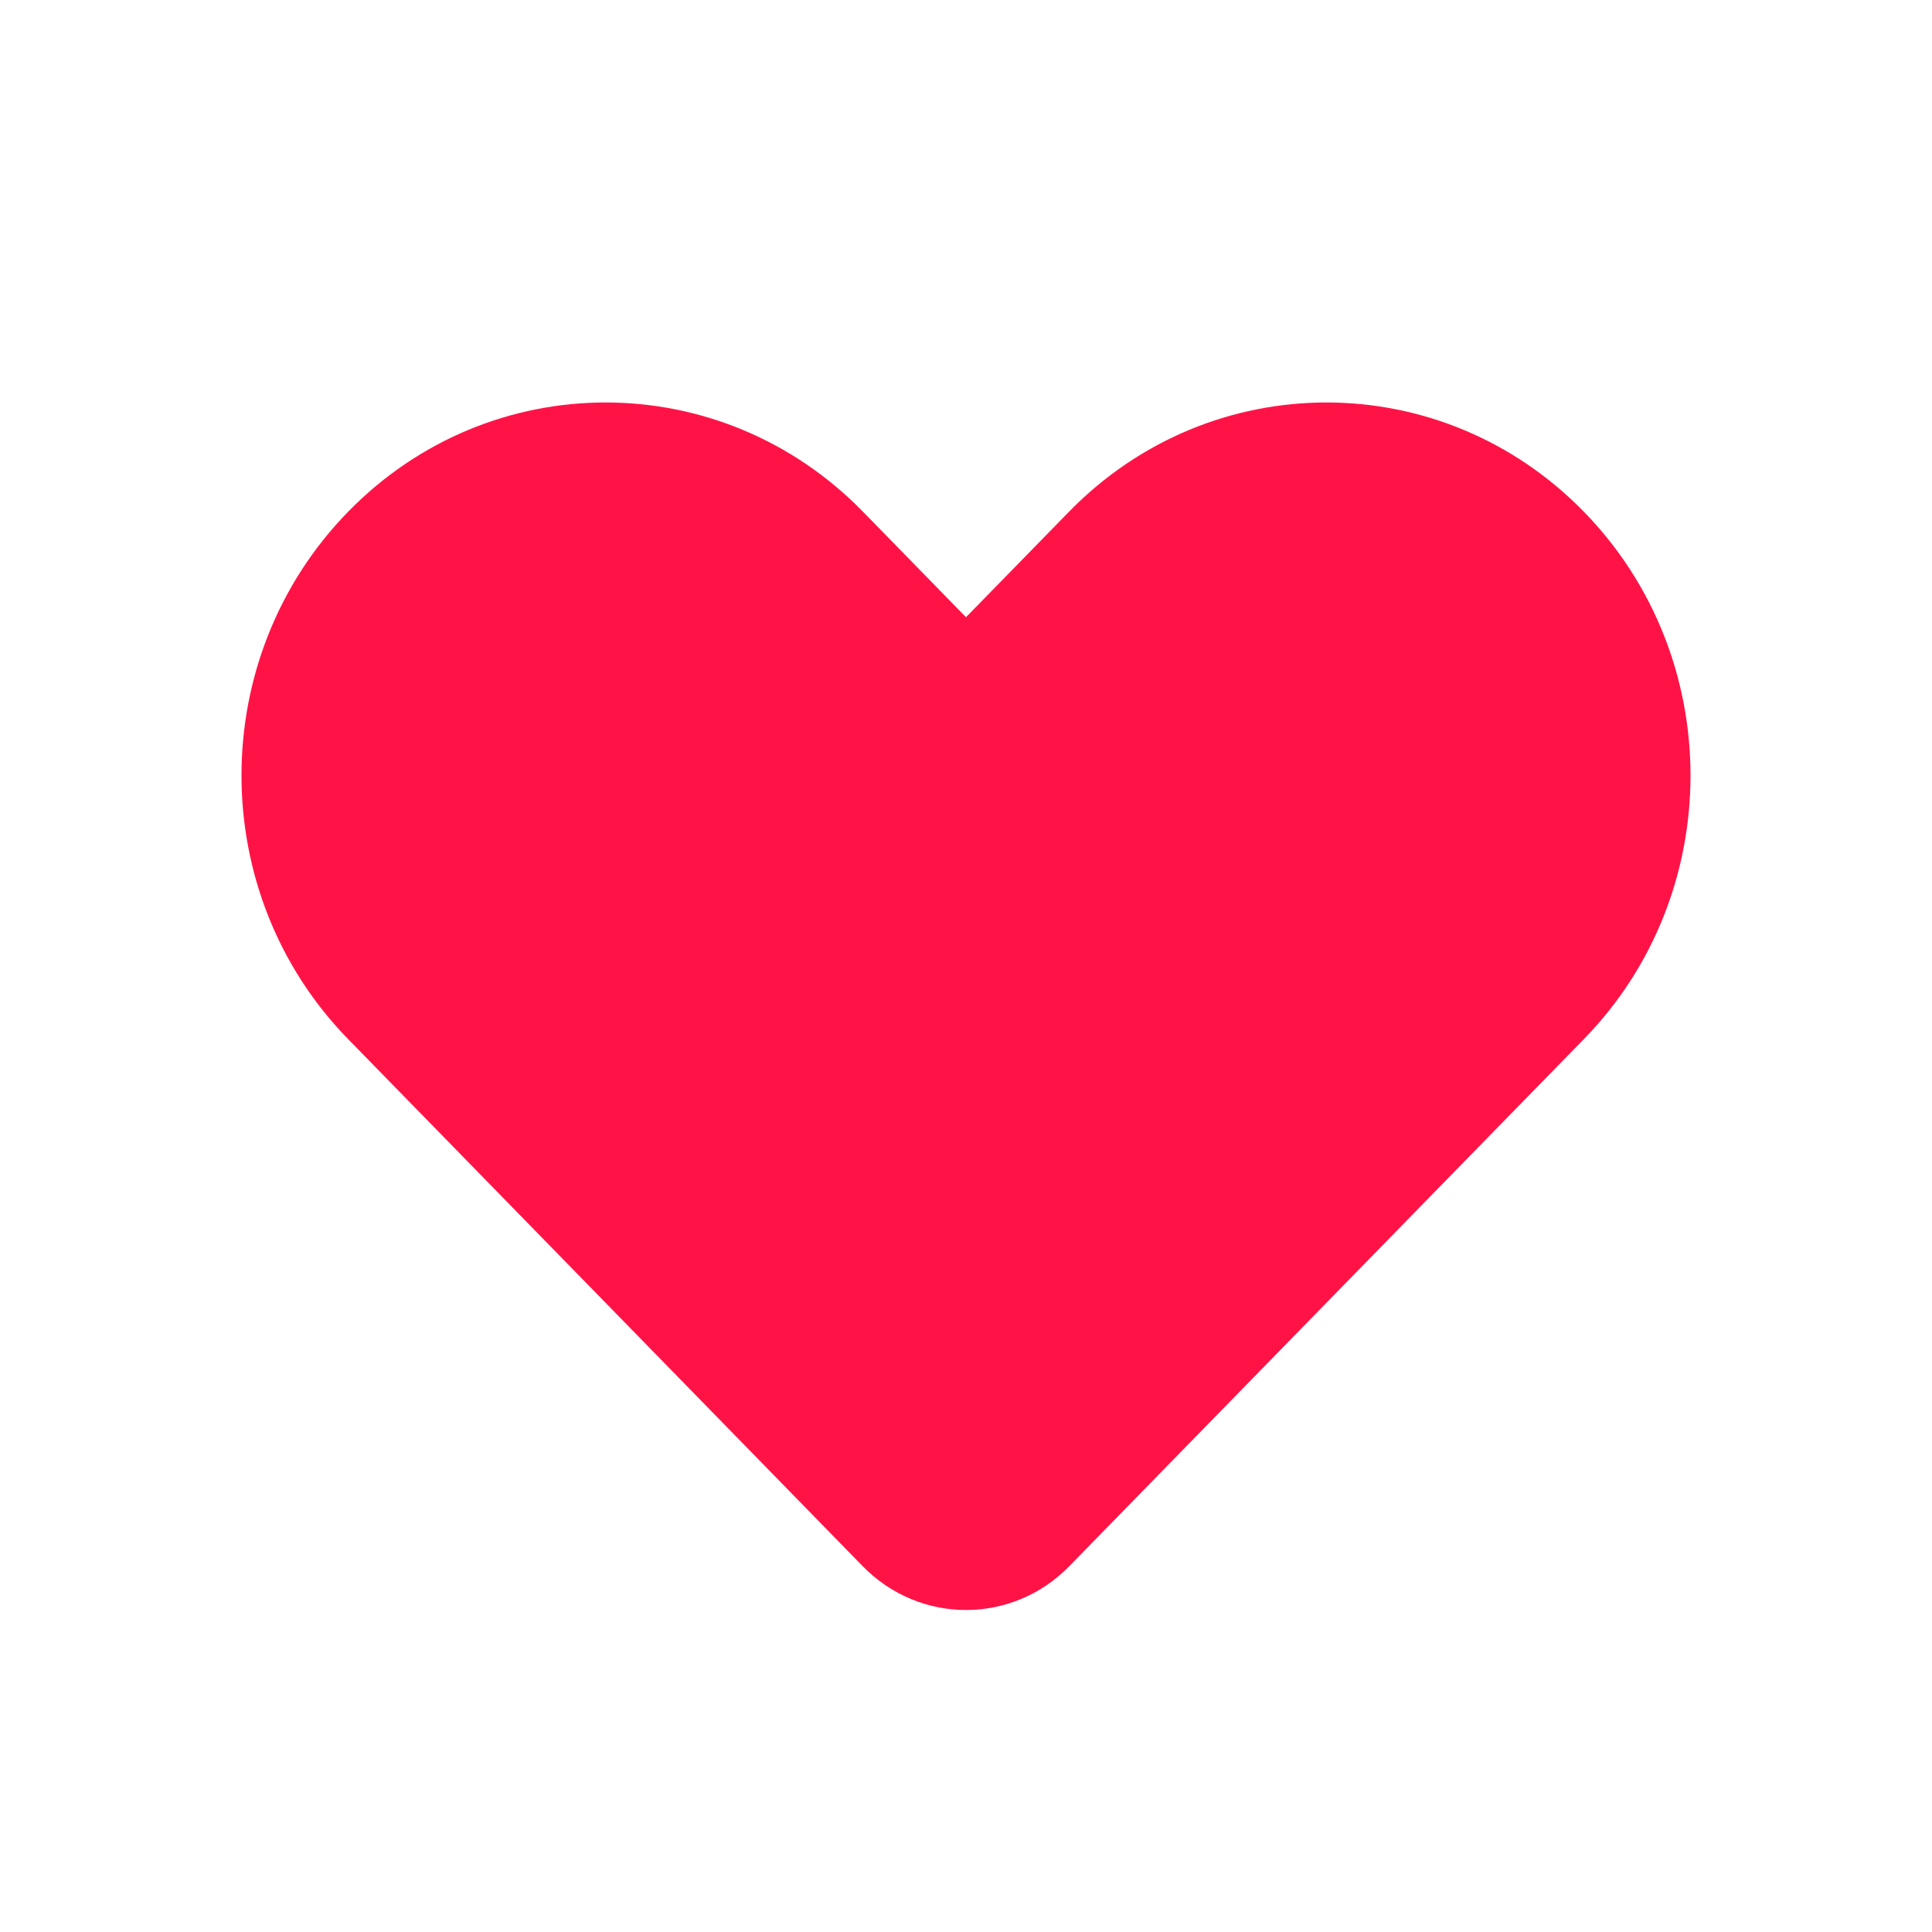 <svg xmlns="http://www.w3.org/2000/svg" width="32" height="32" fill="none" viewBox="0 0 32 32">
    <path fill="#FF1347" fill-rule="evenodd" d="M5.766 17.211c-2.355-2.412-2.355-6.323 0-8.735 2.355-2.413 6.173-2.413 8.528 0L16 10.223l1.706-1.747c2.355-2.413 6.173-2.413 8.528 0 2.355 2.412 2.355 6.323 0 8.735l-1.706 1.747-6.816 6.982c-.946.969-2.478.969-3.424 0l-6.816-6.982-1.706-1.747z" clip-rule="evenodd"/>
</svg>
